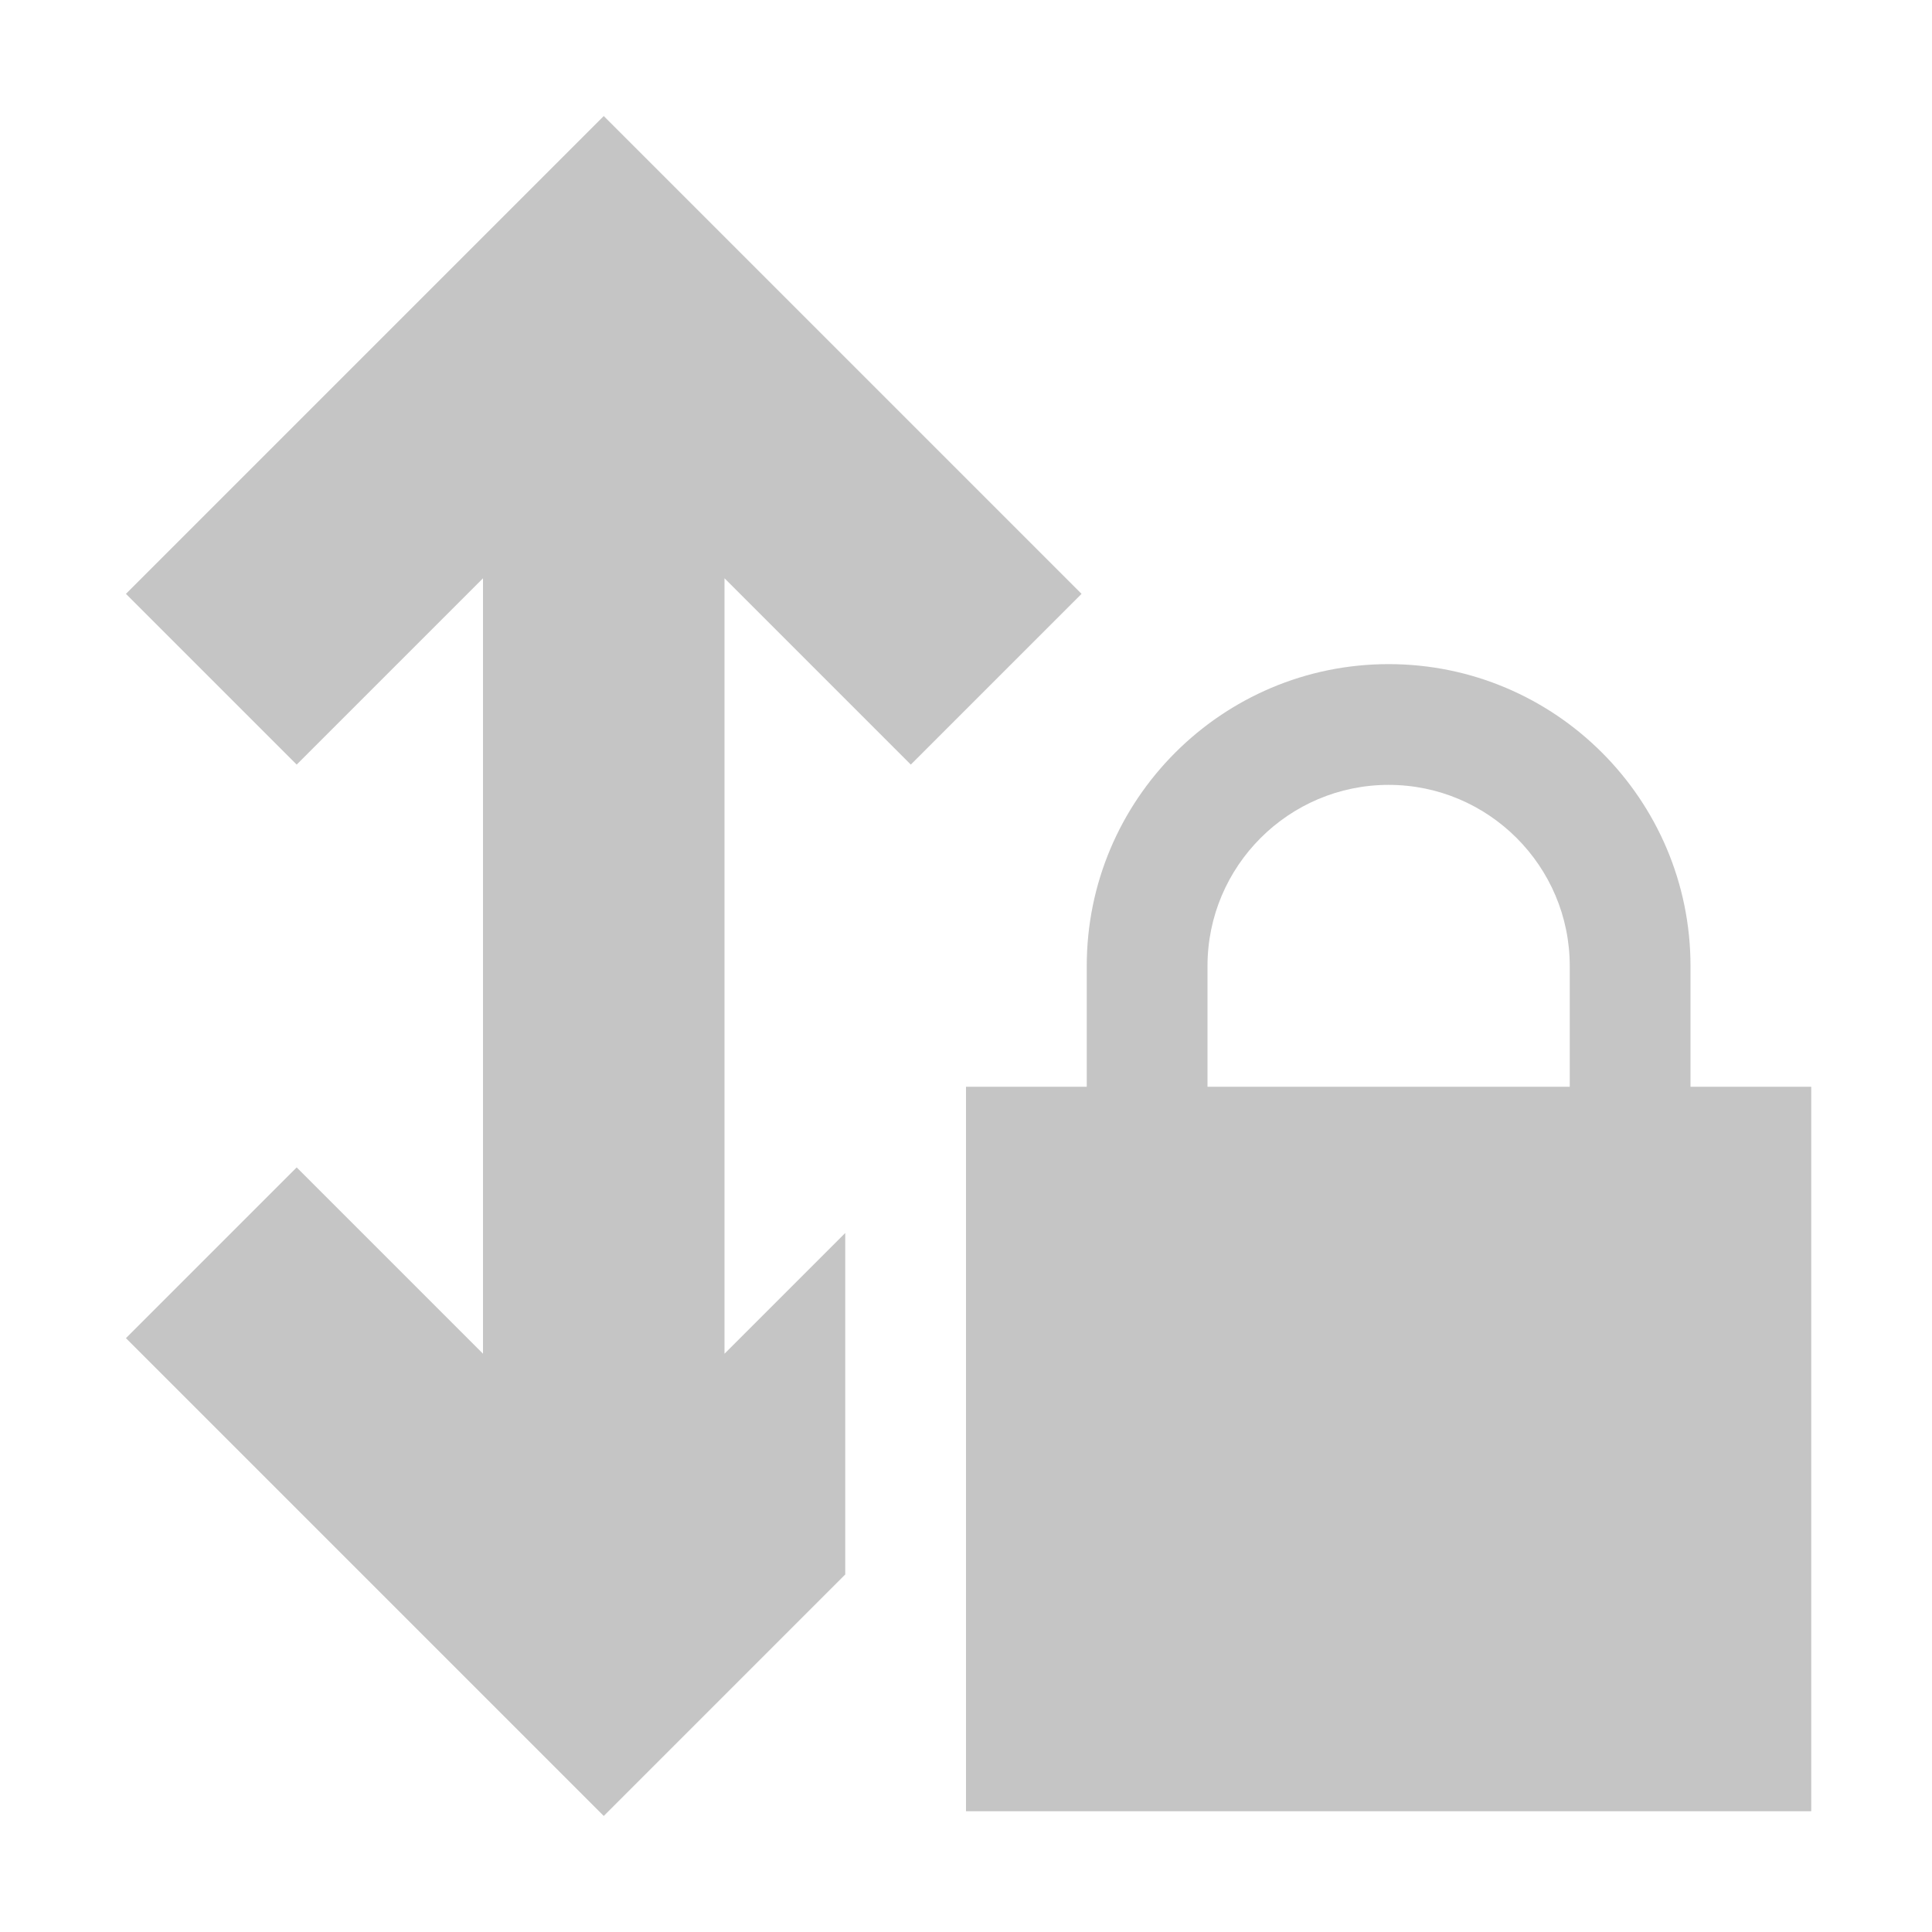 <svg xmlns="http://www.w3.org/2000/svg" viewBox="0 0 16 16"><style>.icon-canvas-transparent{opacity:0;fill:#2d2d30}.icon-vs-out{fill:#2d2d30}.icon-vs-bg{fill:#c5c5c5}</style><path class="icon-canvas-transparent" d="M16 0v16H0V0h16z" id="canvas"/><path class="icon-vs-out" d="M15 8c0-1.93-1.57-3.5-3.5-3.5a3.48 3.48 0 0 0-1.293.254L5.453 0h-.906L0 4.547v.742l2.457 2.457L3 7.203v1.594l-.543-.543L0 10.711v.742L4.547 16h.906L7 14.453V16h9V8h-1z" id="outline" style="display: none;"/><g id="iconBg"><path class="icon-vs-bg" d="M6 4.789v6.422l1-1v2.828l-2 2-3.957-3.957 1.414-1.414L4 11.211V4.789L2.457 6.332 1.043 4.918 5 .961l3.957 3.957-1.414 1.414L6 4.789zM15 9v6H8V9h1V8c0-1.379 1.121-2.5 2.5-2.5S14 6.621 14 8v1h1zm-2-1c0-.827-.673-1.5-1.5-1.5S10 7.173 10 8v1h3V8z"/></g></svg>